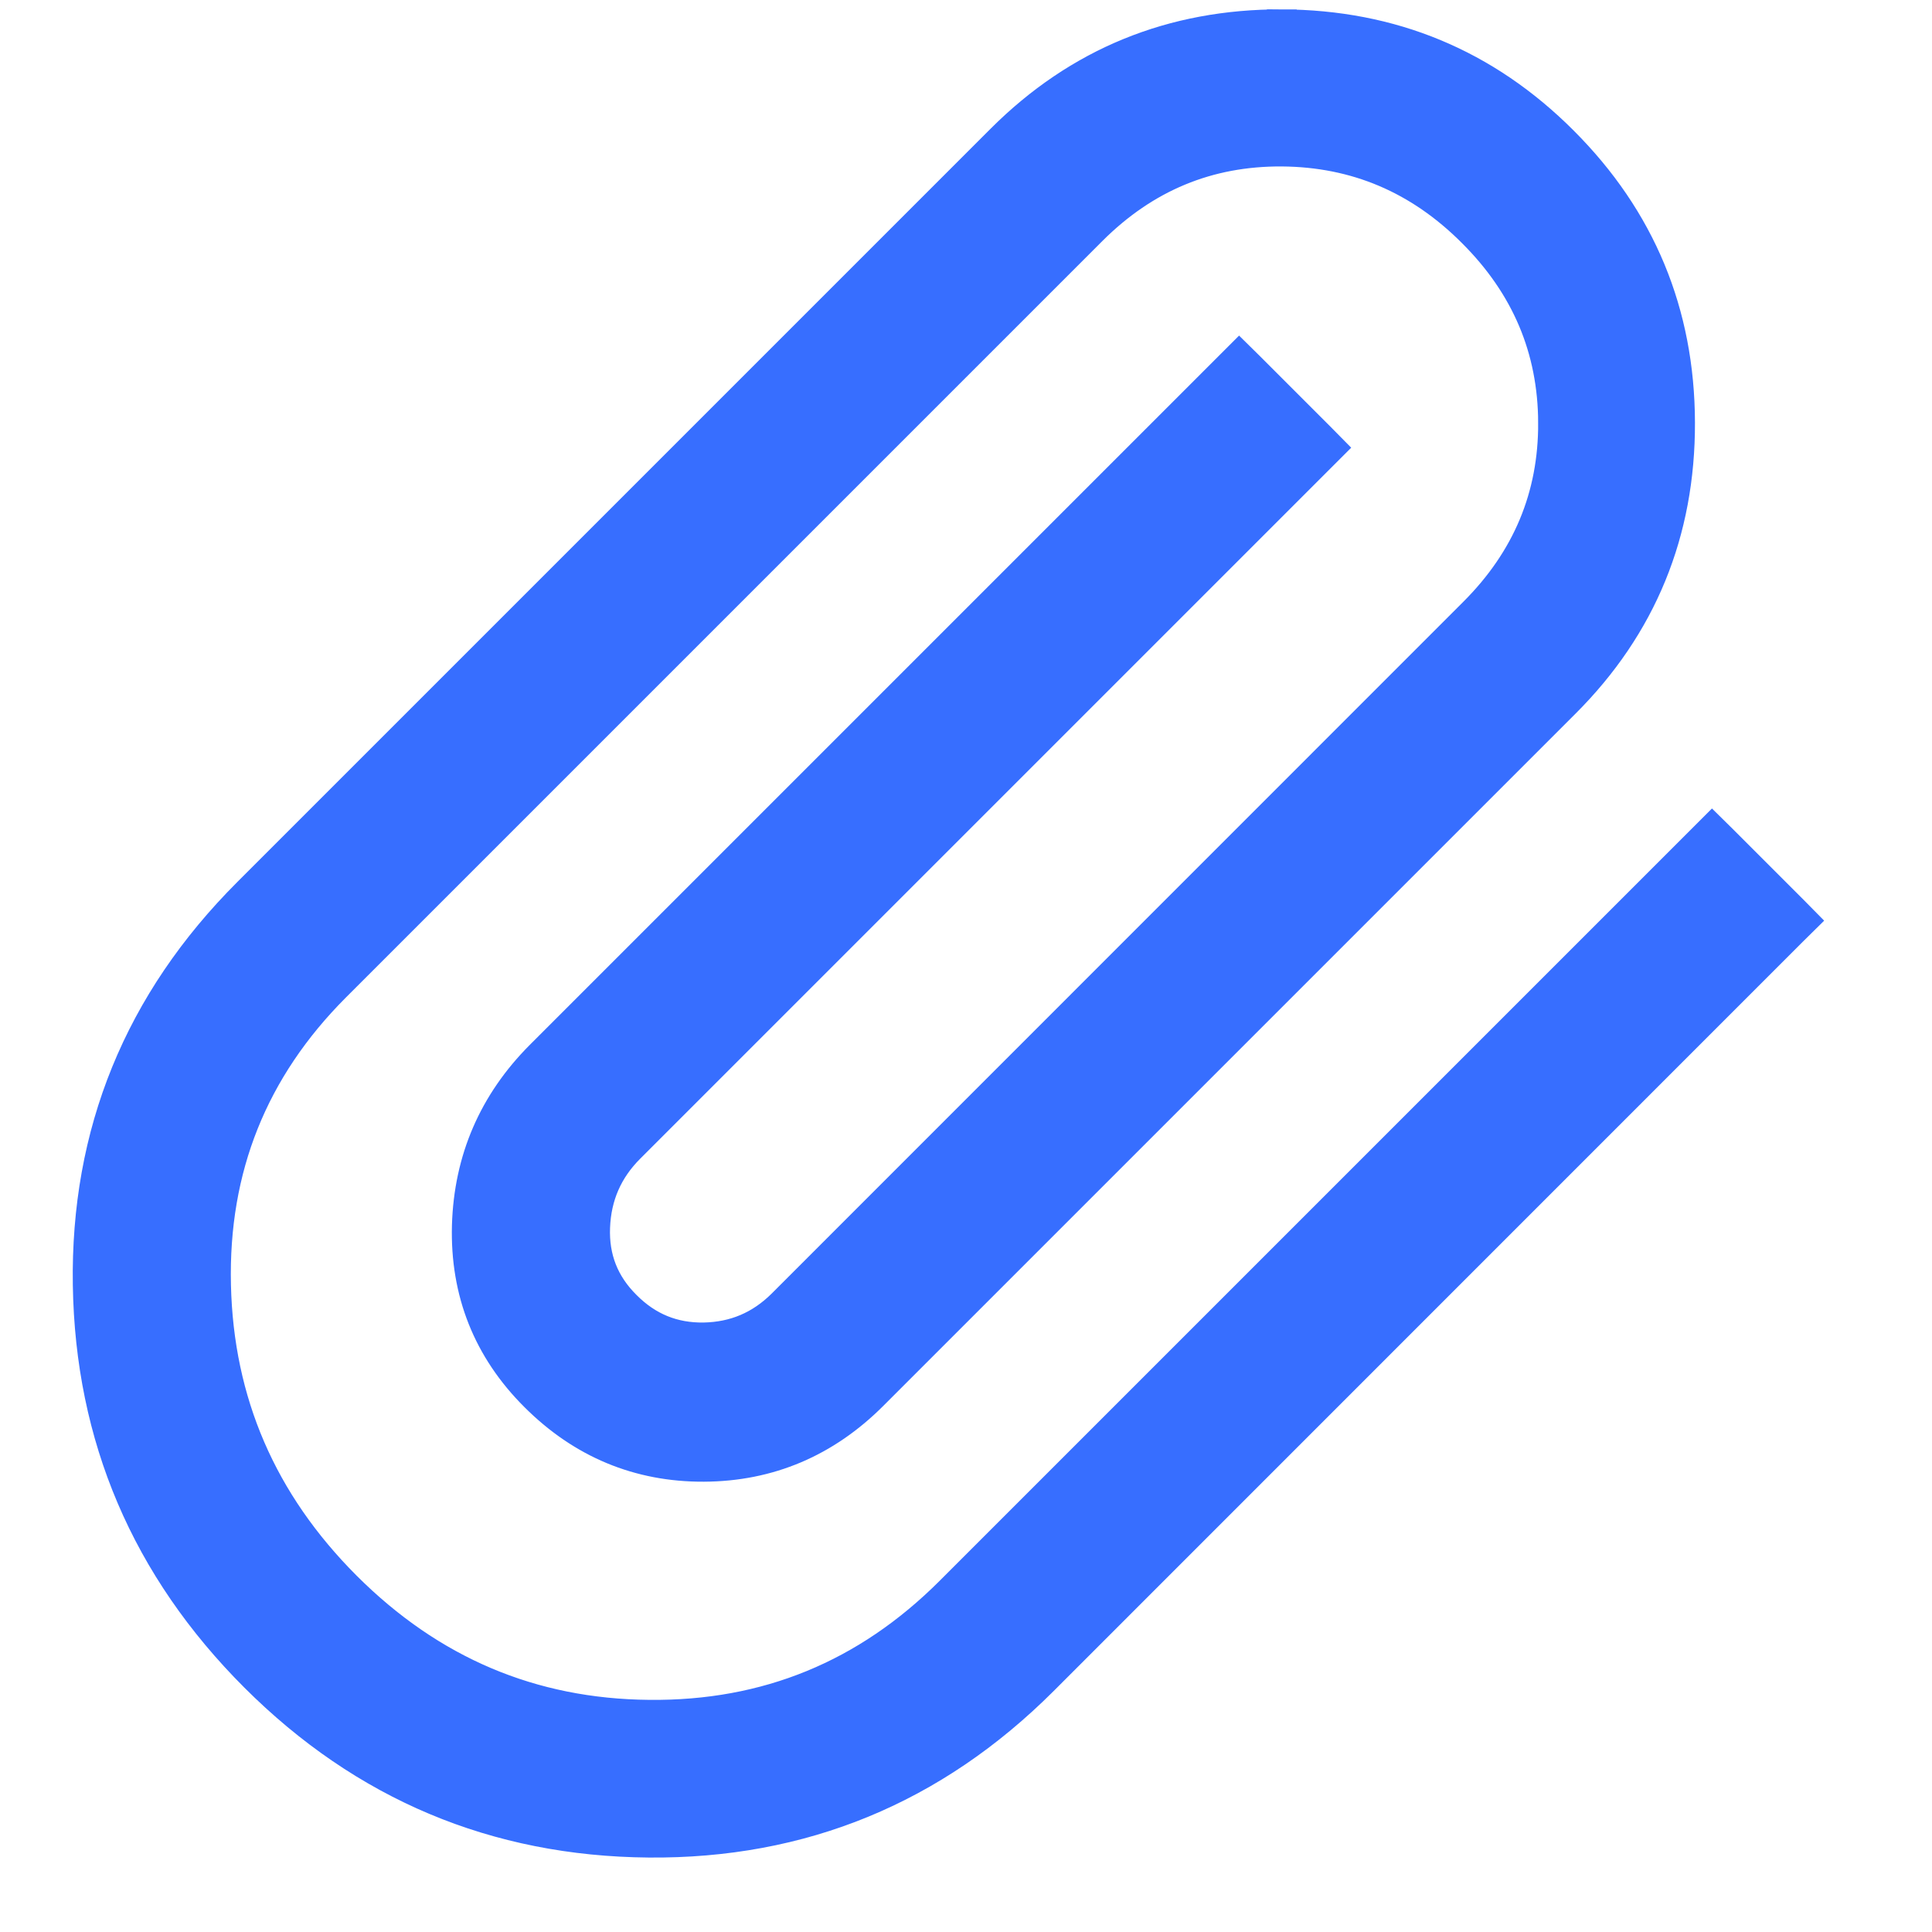 <svg width="13" height="13" viewBox="0 0 13 13" fill="none" xmlns="http://www.w3.org/2000/svg">
<path d="M8.409 2.469L8.338 2.399L8.268 2.469L3.636 7.101C3.32 7.418 3.154 7.801 3.141 8.247C3.129 8.695 3.282 9.081 3.599 9.397C3.915 9.713 4.296 9.872 4.736 9.87C5.176 9.868 5.557 9.706 5.875 9.387L10.53 4.732C11.049 4.214 11.307 3.582 11.305 2.843C11.303 2.104 11.04 1.471 10.519 0.95C9.998 0.428 9.365 0.166 8.625 0.163L8.625 0.263L8.625 0.163C7.886 0.161 7.254 0.419 6.736 0.937L1.668 6.005C0.934 6.739 0.574 7.621 0.59 8.646C0.606 9.671 0.982 10.552 1.715 11.285C2.449 12.018 3.334 12.39 4.365 12.399C5.397 12.408 6.283 12.043 7.019 11.308L12.062 6.264L12.133 6.194L12.063 6.123L11.591 5.651L11.52 5.581L11.45 5.651L6.394 10.707C5.831 11.27 5.158 11.546 4.368 11.538C3.577 11.531 2.899 11.243 2.328 10.672C1.763 10.106 1.472 9.433 1.454 8.647C1.436 7.862 1.703 7.196 2.257 6.641L7.348 1.55C7.706 1.193 8.13 1.017 8.626 1.02C9.122 1.024 9.548 1.204 9.908 1.565C10.269 1.925 10.448 2.35 10.45 2.844L10.55 2.844L10.45 2.844C10.452 3.338 10.275 3.762 9.918 4.119L5.263 8.775C5.116 8.921 4.942 8.995 4.736 8.999C4.532 9.002 4.359 8.932 4.212 8.784C4.065 8.638 3.997 8.464 4.005 8.258L4.005 8.258C4.013 8.049 4.09 7.873 4.237 7.726L8.881 3.082L8.951 3.012L8.881 2.941L8.409 2.469Z" fill="#376EFF" stroke="#376EFF" stroke-width="0.2"/>
</svg>
